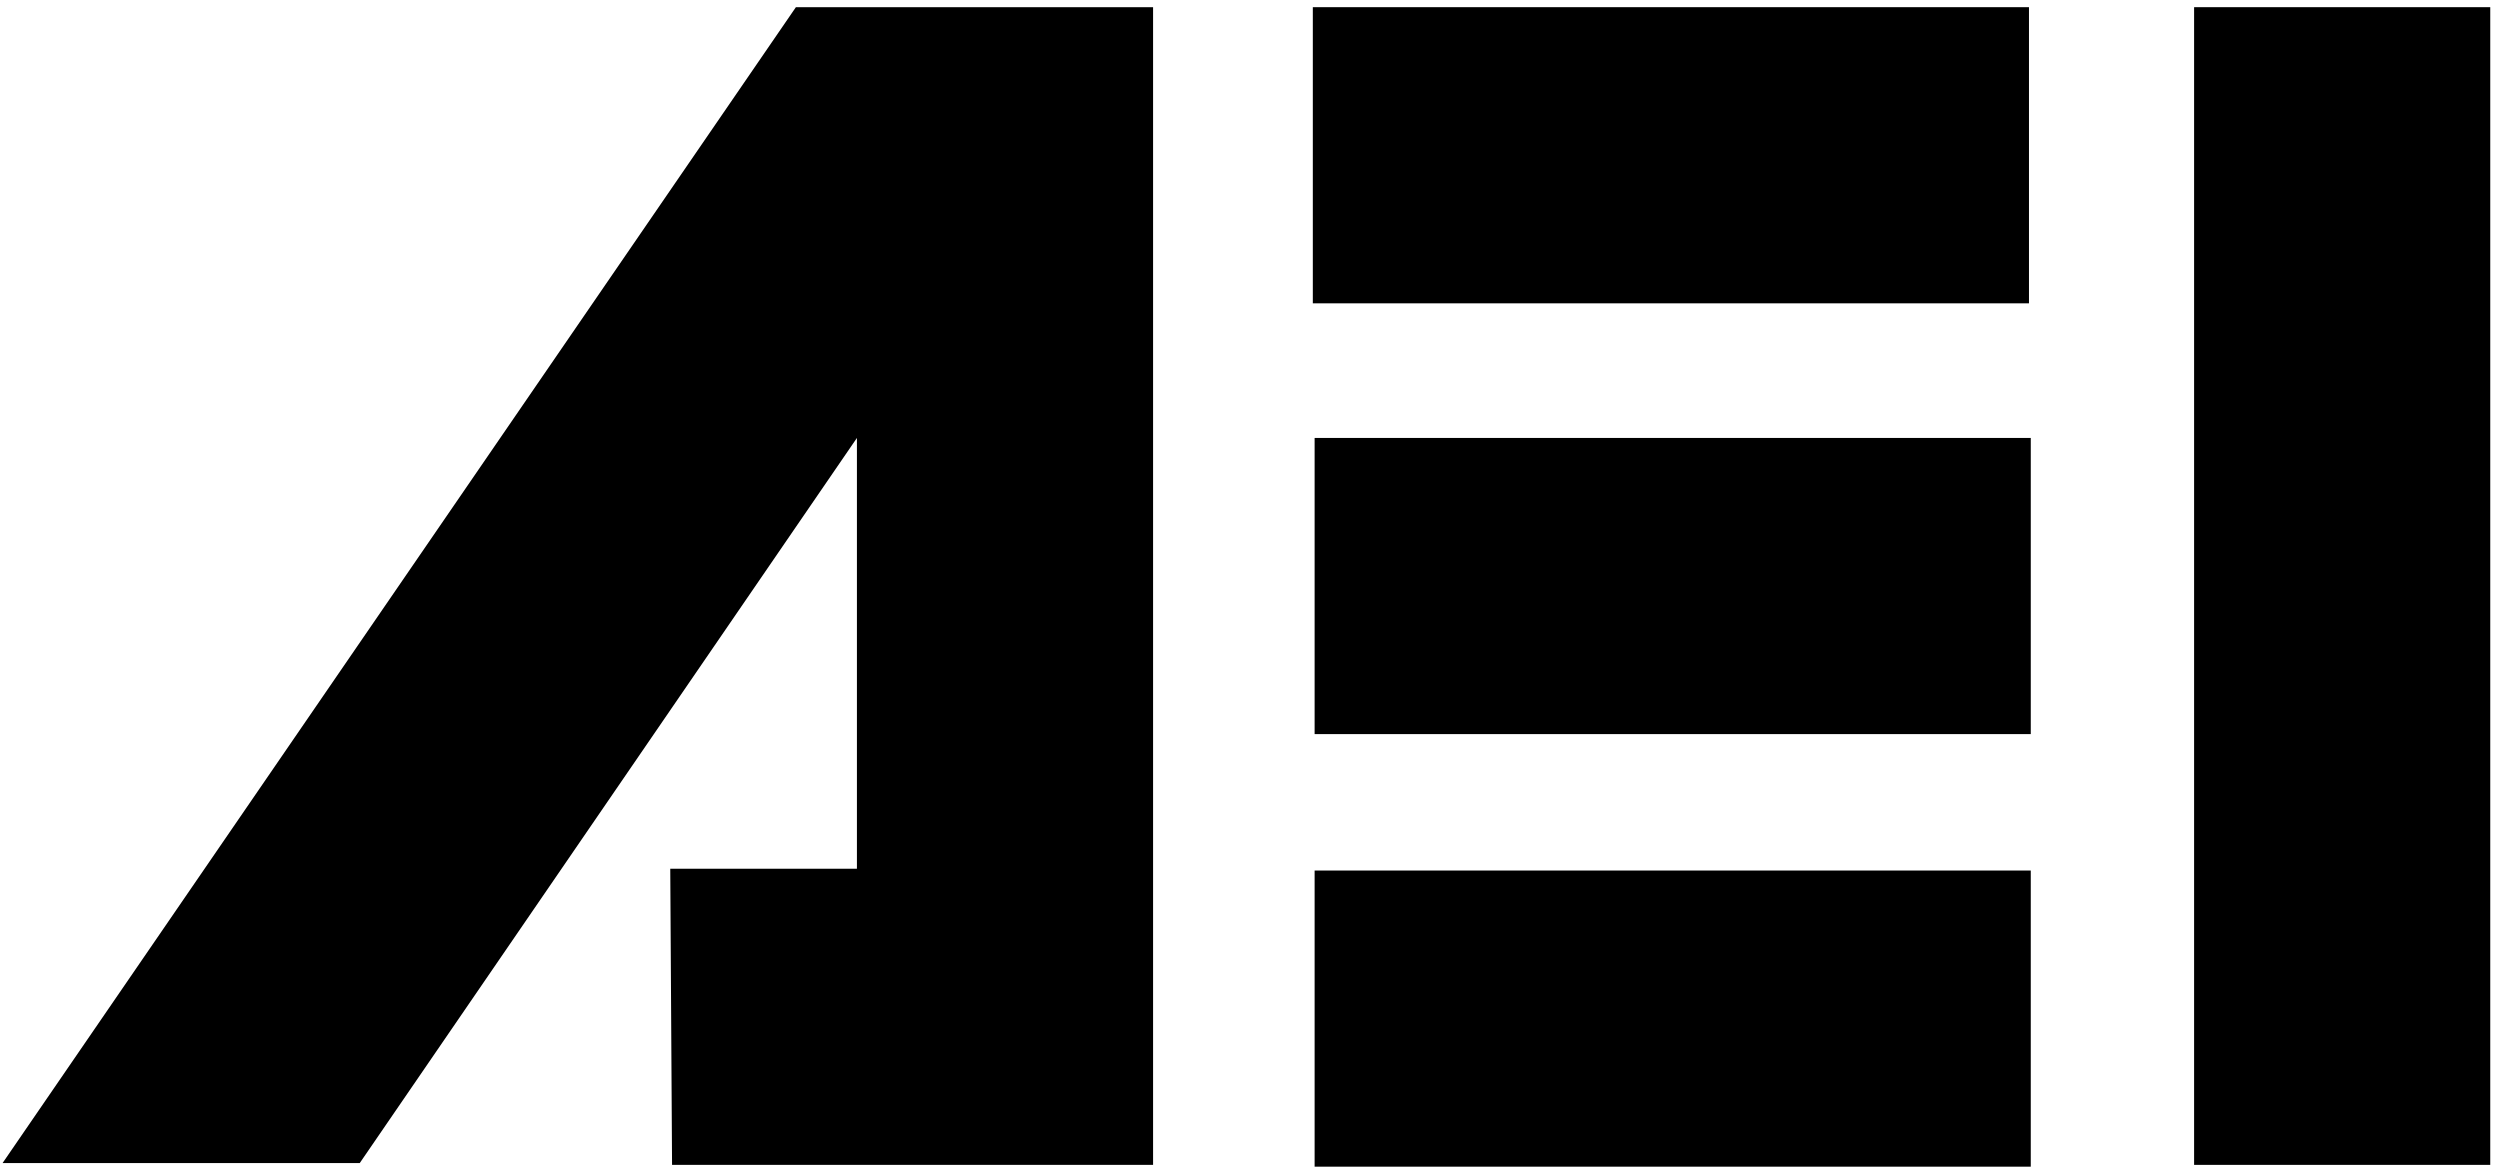 <?xml version="1.0" encoding="UTF-8"?>
<svg xmlns="http://www.w3.org/2000/svg" width="300px" height="140px" viewBox="0 0 139 65">
  <g>
    <polygon points="64.1 64.9 64.1 .4 44.2 .4 0 64.8 19.9 64.8 47.6 24.4 47.6 48.4 47.6 48.4 37.2 48.4 37.3 64.9"></polygon>
    <rect width="39.9" height="16.5" x="73" y=".4"></rect>
    <rect width="39.9" height="16.5" x="73.1" y="24.4"></rect>
    <rect width="16.5" height="64.5" x="122.1" y=".4"></rect>
    <rect width="39.9" height="16.5" x="73.1" y="48.5"></rect>
  </g>
</svg>
